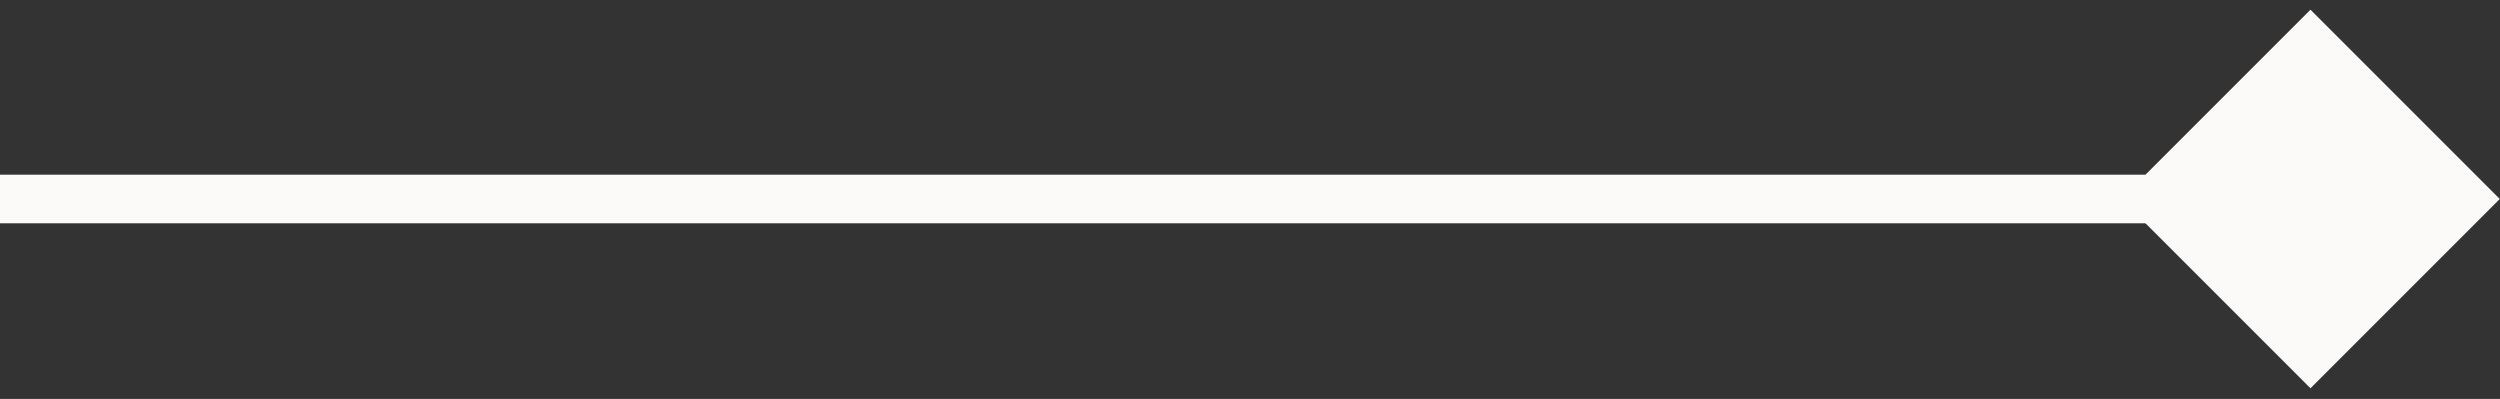<svg width="94" height="15" viewBox="0 0 94 15" fill="none" xmlns="http://www.w3.org/2000/svg">
<rect x="0" y="0" width="94" height="15" fill="#333333" stroke="none"/>
<g clip-path="url(#clip0_101_134)">
<path d="M0 7.482H86.873" stroke="#fbfaf8" stroke-width="1.827" stroke-miterlimit="10"/>
<path d="M91.421 7.793L86.873 3.245L82.326 7.793L86.873 12.34L91.421 7.793Z" fill="#fbfaf8"/>
<path d="M91.421 7.793L86.873 3.245L82.326 7.793L86.873 12.34L91.421 7.793Z" fill="#fbfaf8"/>
</g>
<rect x="79.756" y="7.482" width="10.066" height="10.066" transform="rotate(-45 79.756 7.482)" fill="#fbfaf8"/>
<defs>
<clipPath id="clip0_101_134">
<rect width="92.569" height="9.744" fill="#fbfaf8" transform="translate(0 3.219)"/>
</clipPath>
</defs>
</svg>
